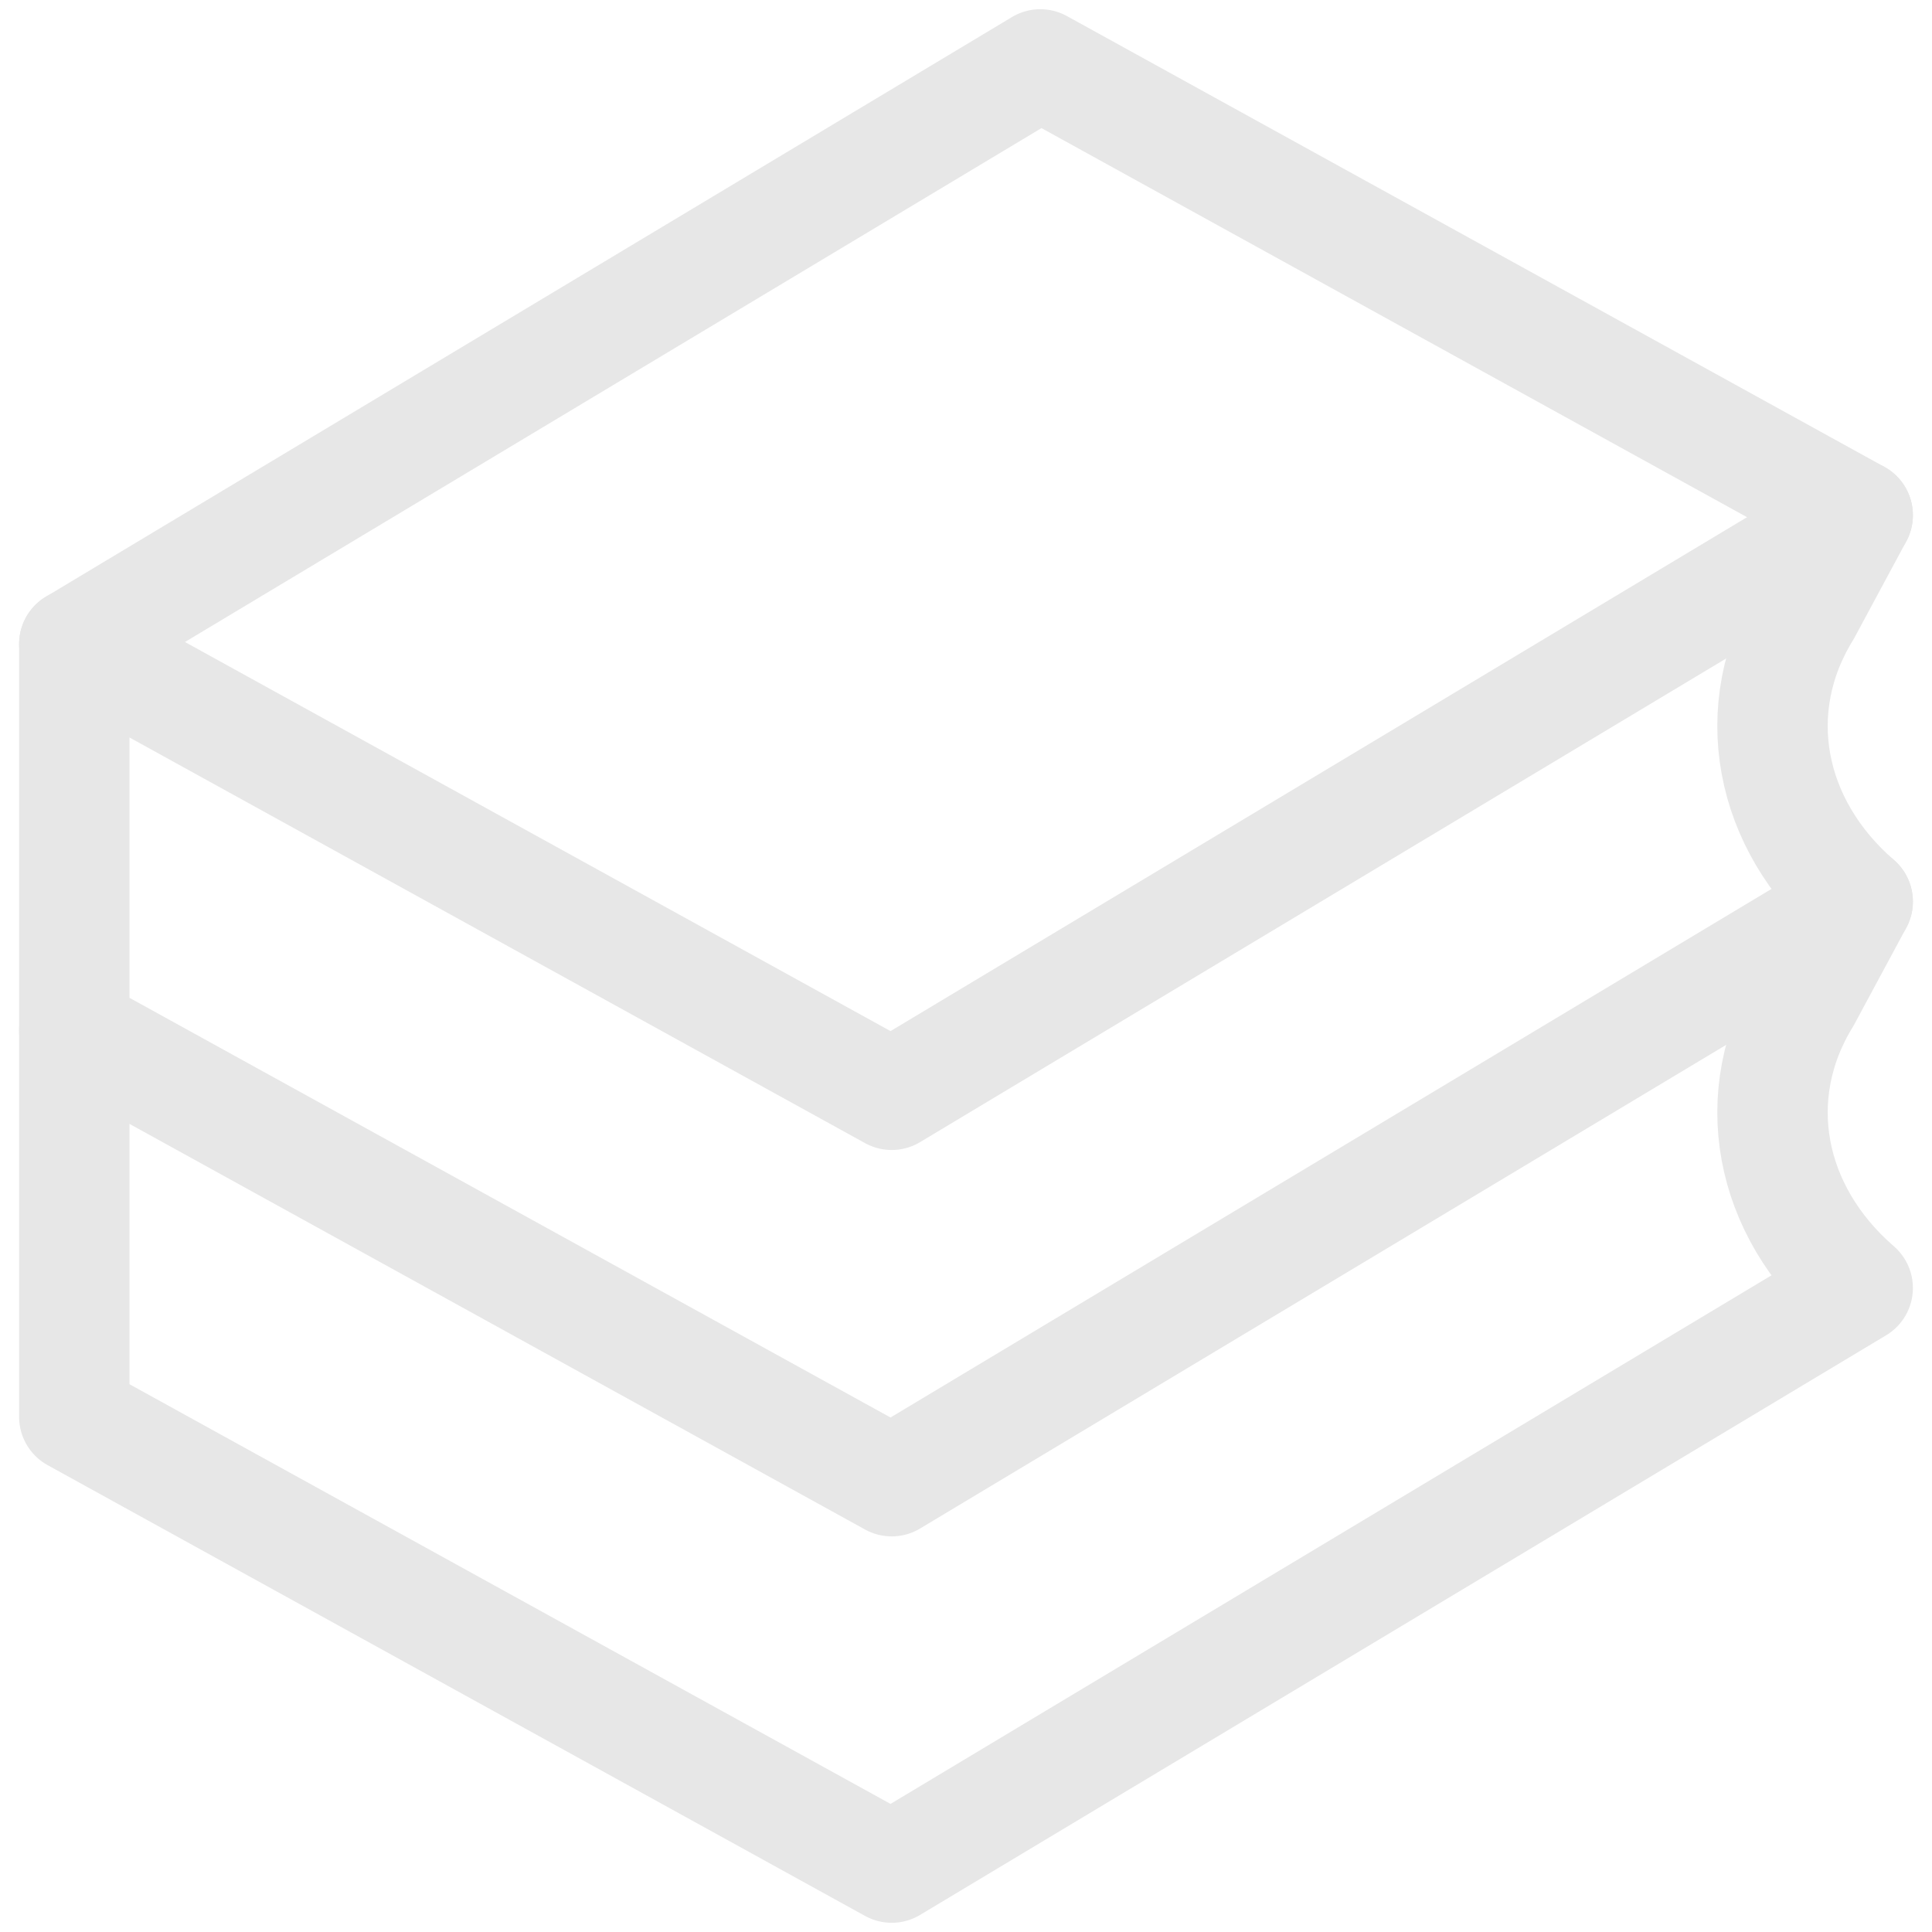 <svg width="35" height="35" viewBox="0 0 35 35" fill="none" xmlns="http://www.w3.org/2000/svg">
<path d="M1.346 11.667L16.154 19.833L33.654 9.333L18.846 1.167L1.346 11.667Z" stroke="#E7E7E7" stroke-width="2" stroke-miterlimit="10" stroke-linecap="round" stroke-linejoin="round"/>
<path d="M1.346 11.667V18.667L16.154 26.833L33.654 16.333C32.038 14.933 31.635 12.833 32.712 11.083L33.654 9.333" stroke="#E7E7E7" stroke-width="2" stroke-miterlimit="10" stroke-linecap="round" stroke-linejoin="round"/>
<path d="M1.346 18.667V25.667L16.154 33.833L33.654 23.333C32.038 21.933 31.635 19.833 32.712 18.083L33.654 16.333" stroke="#E7E7E7" stroke-width="2" stroke-miterlimit="10" stroke-linecap="round" stroke-linejoin="round"/>
</svg>
